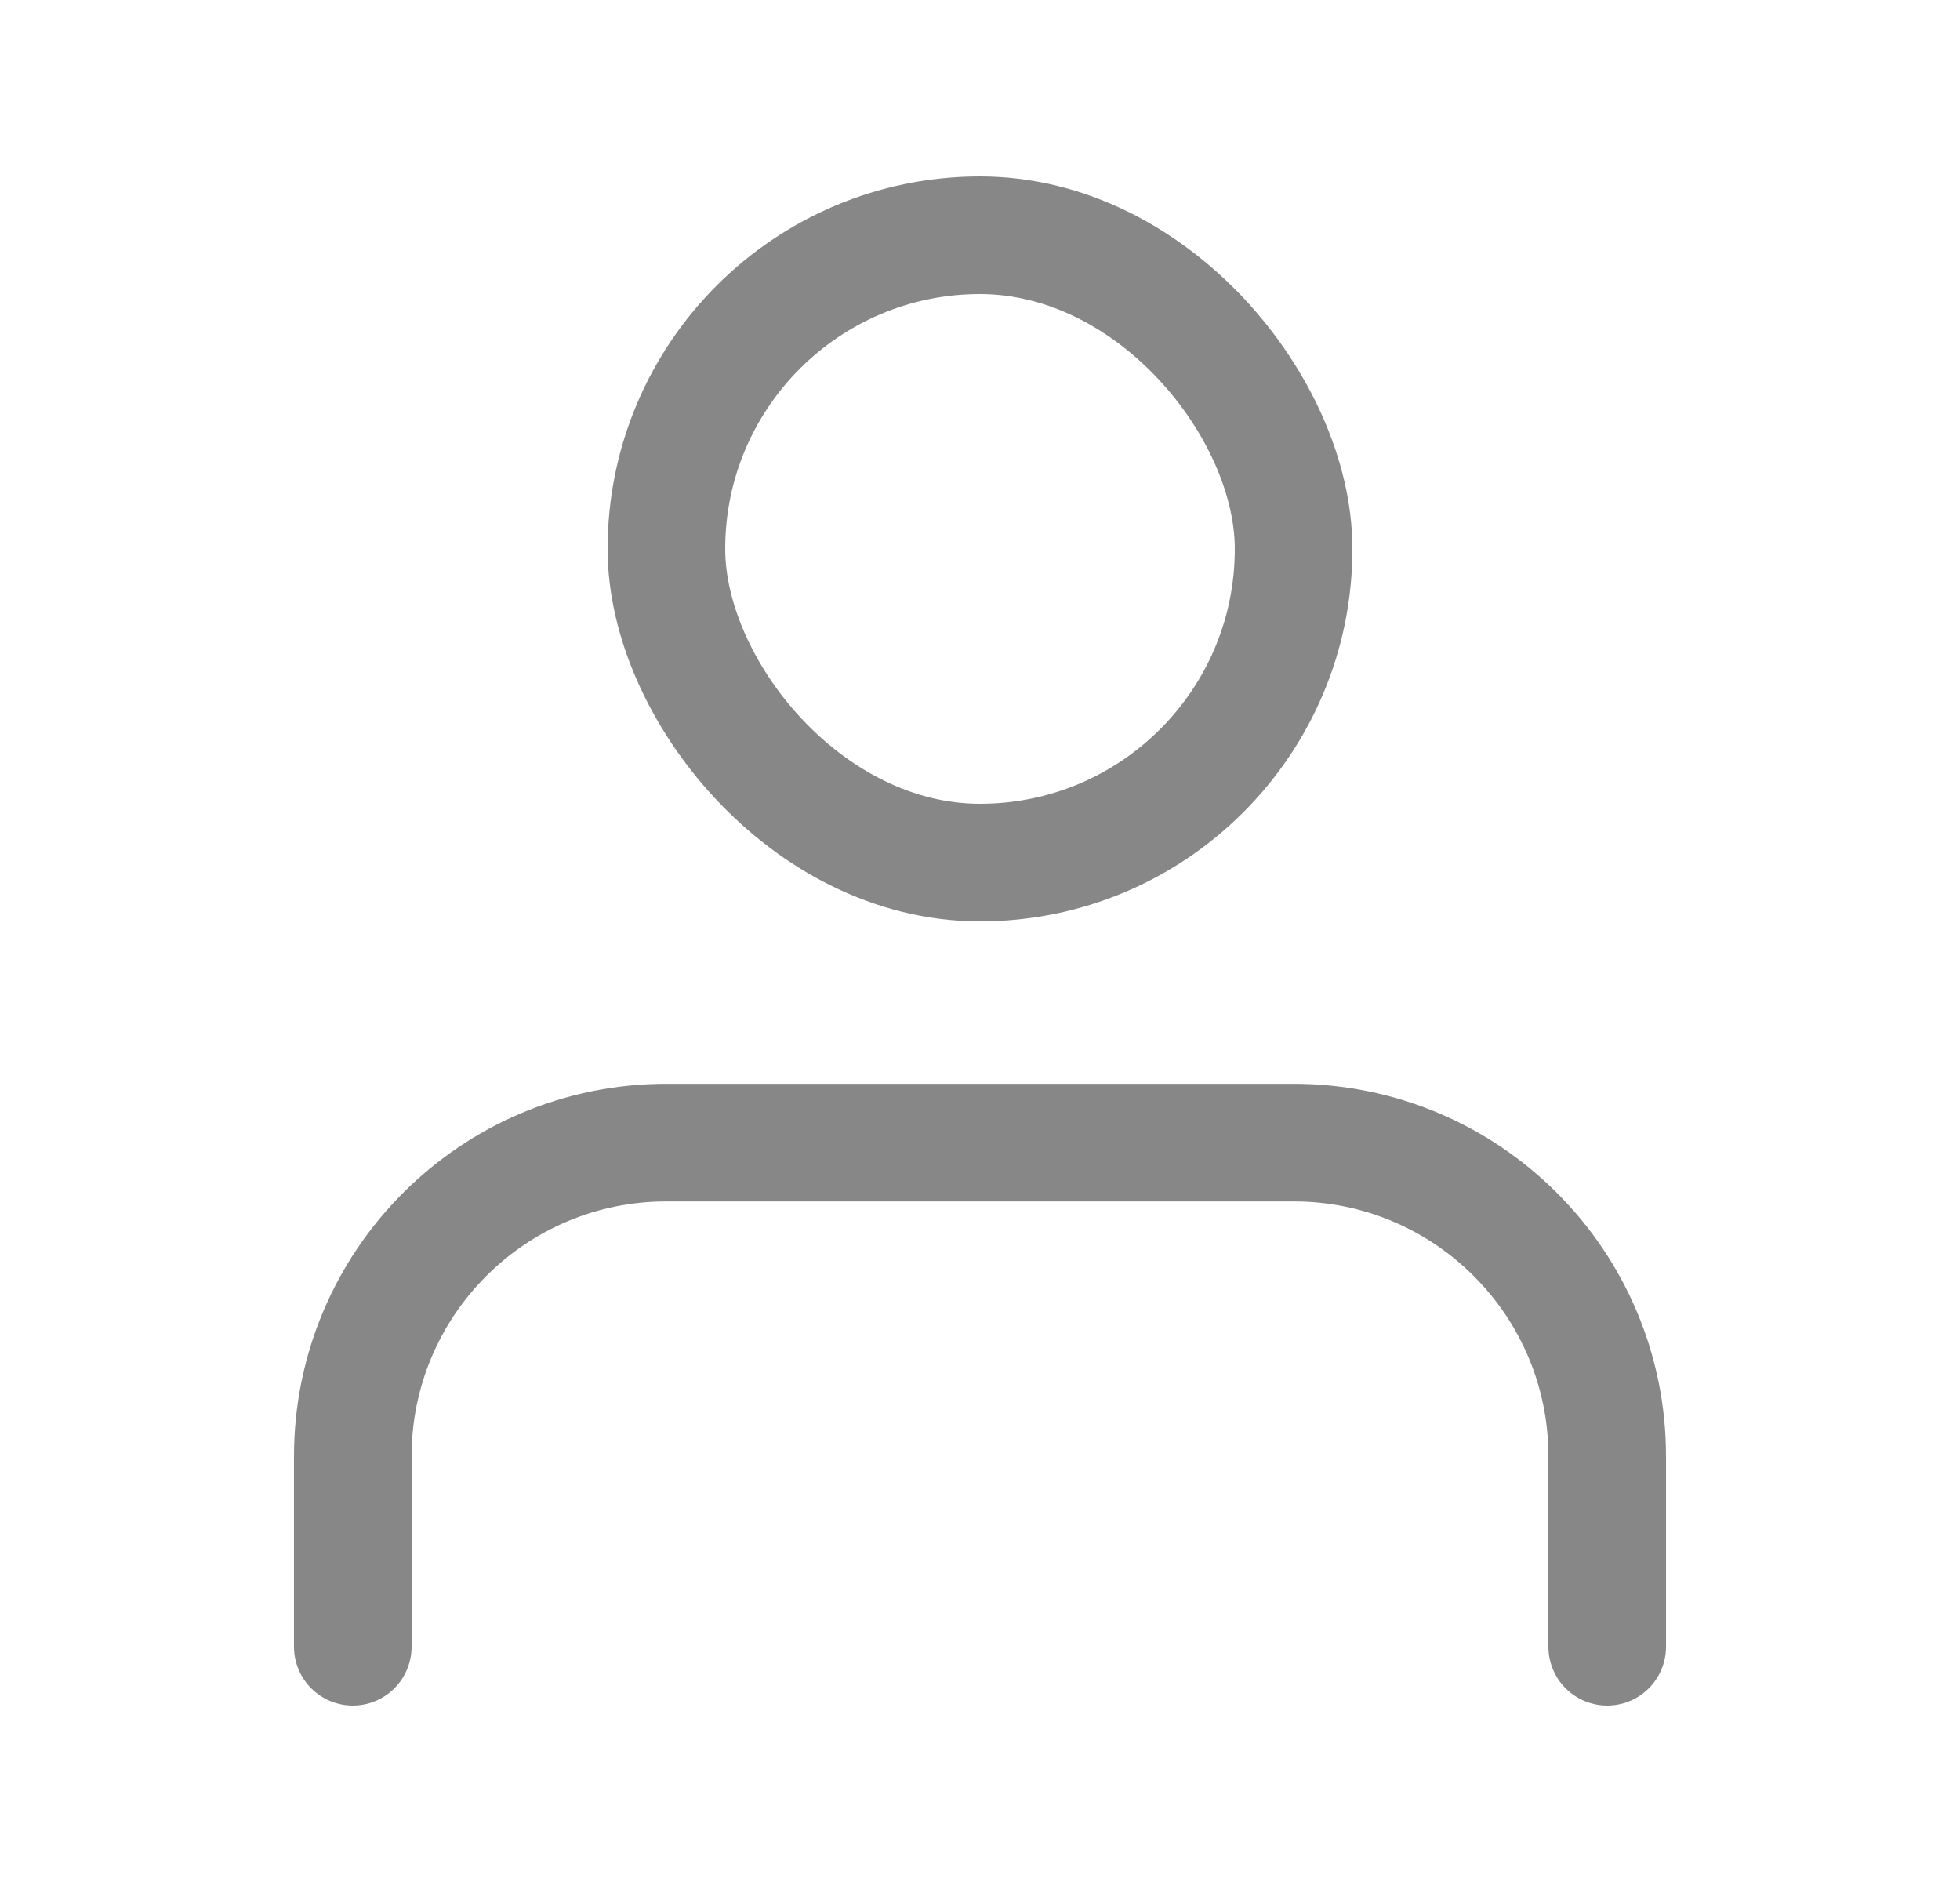 <svg width="25" height="24" viewBox="0 0 25 24" fill="none" xmlns="http://www.w3.org/2000/svg">
<rect x="8.5" y="3" width="8" height="8" rx="4" stroke="#878787" stroke-width="1.5" stroke-linecap="round" stroke-linejoin="round"/>
<path d="M20.5 21V18.571C20.5 16.362 18.709 14.571 16.5 14.571H8.5C6.291 14.571 4.5 16.362 4.5 18.571V21" stroke="#878787" stroke-width="1.5" stroke-linecap="round" stroke-linejoin="round"/>
</svg>
